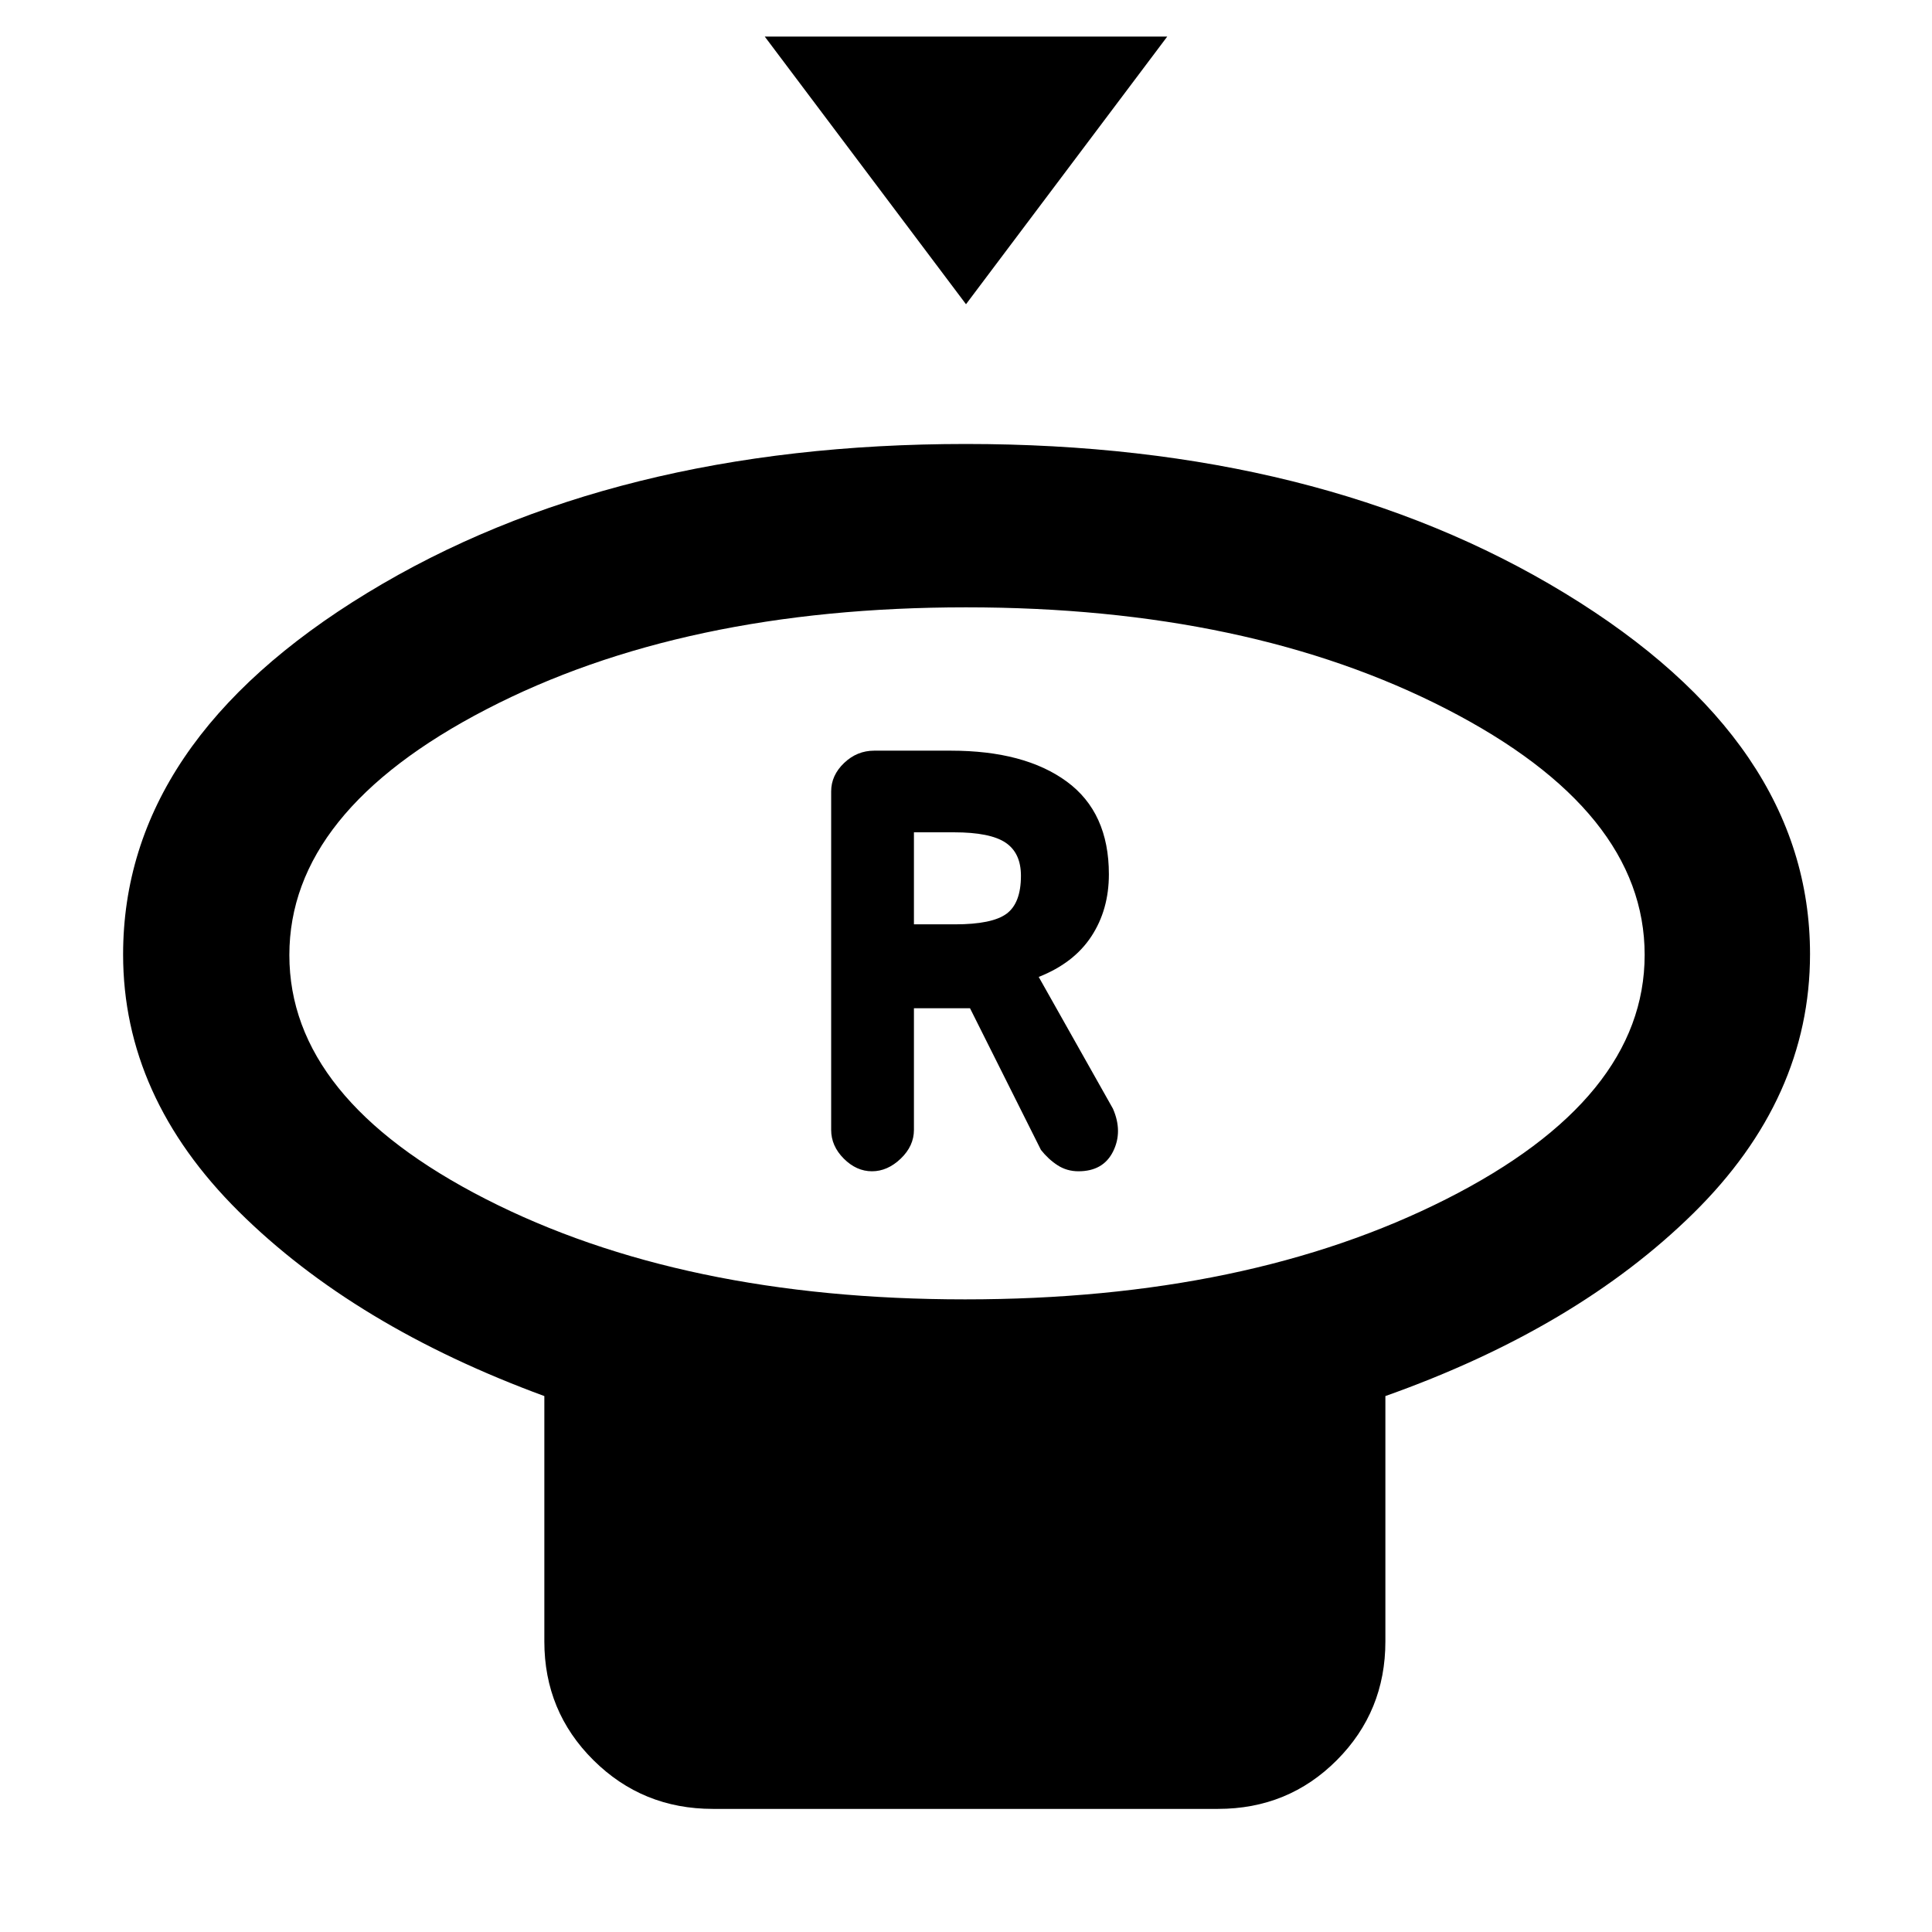 <svg xmlns="http://www.w3.org/2000/svg" height="48" viewBox="0 -960 960 960" width="48"><path d="m480-808.83-100-133h200l-100 133Zm-.46 494.48q140.6 0 239.14-49.85 98.54-49.86 98.54-121.34 0-71.47-98.33-122.07-98.32-50.61-238.94-50.61-140.61 0-238.39 50.73-97.78 50.72-97.78 122.07 0 71.36 97.58 121.22 97.58 49.85 238.18 49.85Zm208.85 48.05v121.95q0 34.74-24.12 58.96t-59.05 24.22h-251q-34.97 0-59.36-24.22-24.38-24.22-24.38-58.96V-266.3q-94.44-34.7-151.87-91.72-57.44-57.02-57.44-127.7 0-105.81 121.45-179.74t297.31-73.93q175.85 0 297.66 74.17 121.8 74.18 121.8 179.3 0 71.72-58 128.82-58 57.1-153 90.8ZM480-486Zm-46.72 108q7.72 0 14.29-6.28 6.56-6.29 6.56-14.29V-459H482l35.23 70.37q3.64 4.63 8.26 7.63 4.62 3 10.4 3 12.32 0 17.21-9.87 4.9-9.88-.1-21.26l-36.87-65.44q17.44-6.86 26.15-20.13 8.72-13.27 8.72-30.87 0-30.73-20.94-46.08Q509.11-587 472.43-587h-38.04q-8.56 0-14.97 6.13-6.42 6.14-6.42 14.13v168.17q0 8 6.28 14.29 6.29 6.28 14 6.28Zm20.85-122.7v-45.73H474q18 0 25.65 5.13 7.65 5.13 7.65 16.46 0 13.59-7.15 18.87-7.15 5.27-25.58 5.27h-20.44Z"/></svg>